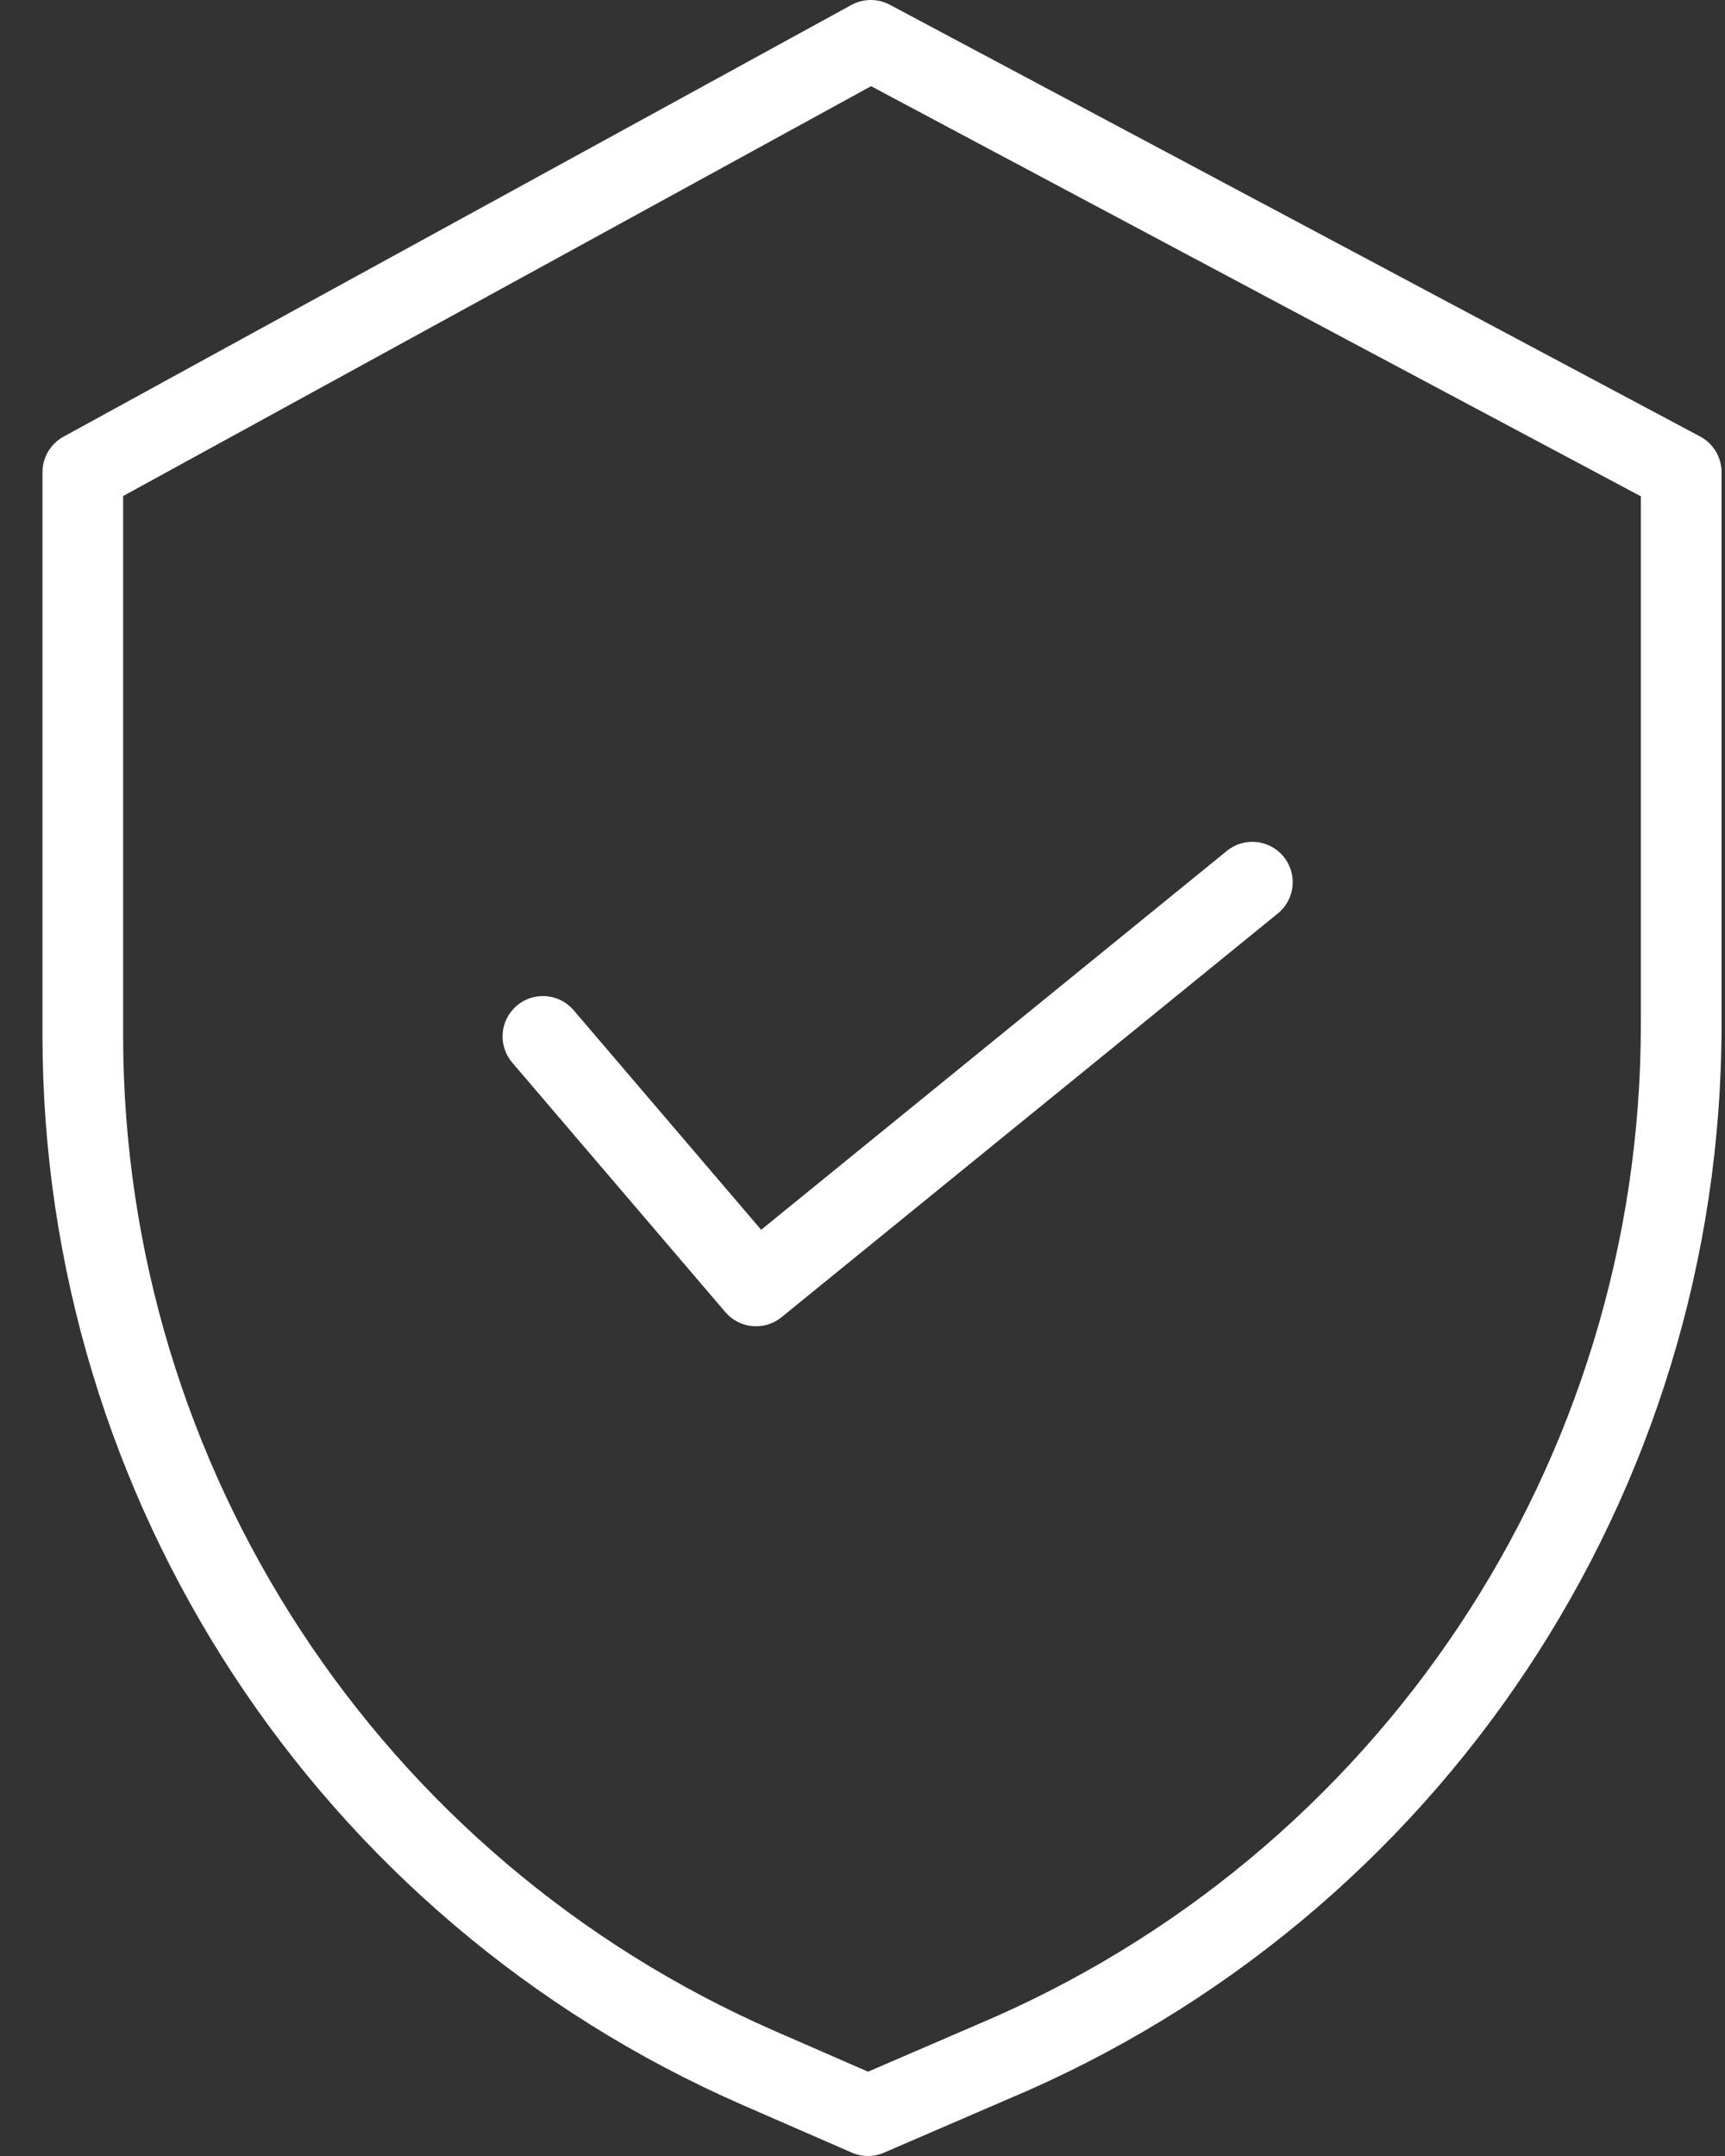 <svg width="32" height="40" viewBox="0 0 32 40" fill="none" xmlns="http://www.w3.org/2000/svg">
<rect x="0" y="0" width="32" height="40" fill="#333333" stroke="none"/>
<path d="M31.54 8.099L16.506 0.088C16.283 -0.031 16.015 -0.029 15.794 0.092L1.176 8.103C0.937 8.235 0.788 8.486 0.788 8.76V19.224C0.797 27.826 5.893 35.607 13.774 39.053L15.803 39.938C15.993 40.02 16.209 40.021 16.399 39.938L18.685 38.951C26.712 35.58 31.935 27.723 31.936 19.016V8.76C31.936 8.483 31.783 8.229 31.54 8.099ZM30.439 19.016C30.437 27.122 25.574 34.437 18.099 37.574L18.094 37.577L16.103 38.436L14.373 37.681C7.037 34.474 2.293 27.231 2.284 19.224V9.203L16.159 1.599L30.439 9.208V19.016Z" fill="white"/>
<path d="M10.641 18.742C10.372 18.428 9.9 18.39 9.586 18.659C9.271 18.927 9.234 19.4 9.502 19.714L13.456 24.344C13.72 24.653 14.182 24.695 14.497 24.439L23.705 16.947C24.026 16.687 24.074 16.215 23.813 15.895C23.552 15.574 23.081 15.525 22.76 15.786L14.12 22.816L10.641 18.742Z" fill="white"/>
</svg>
